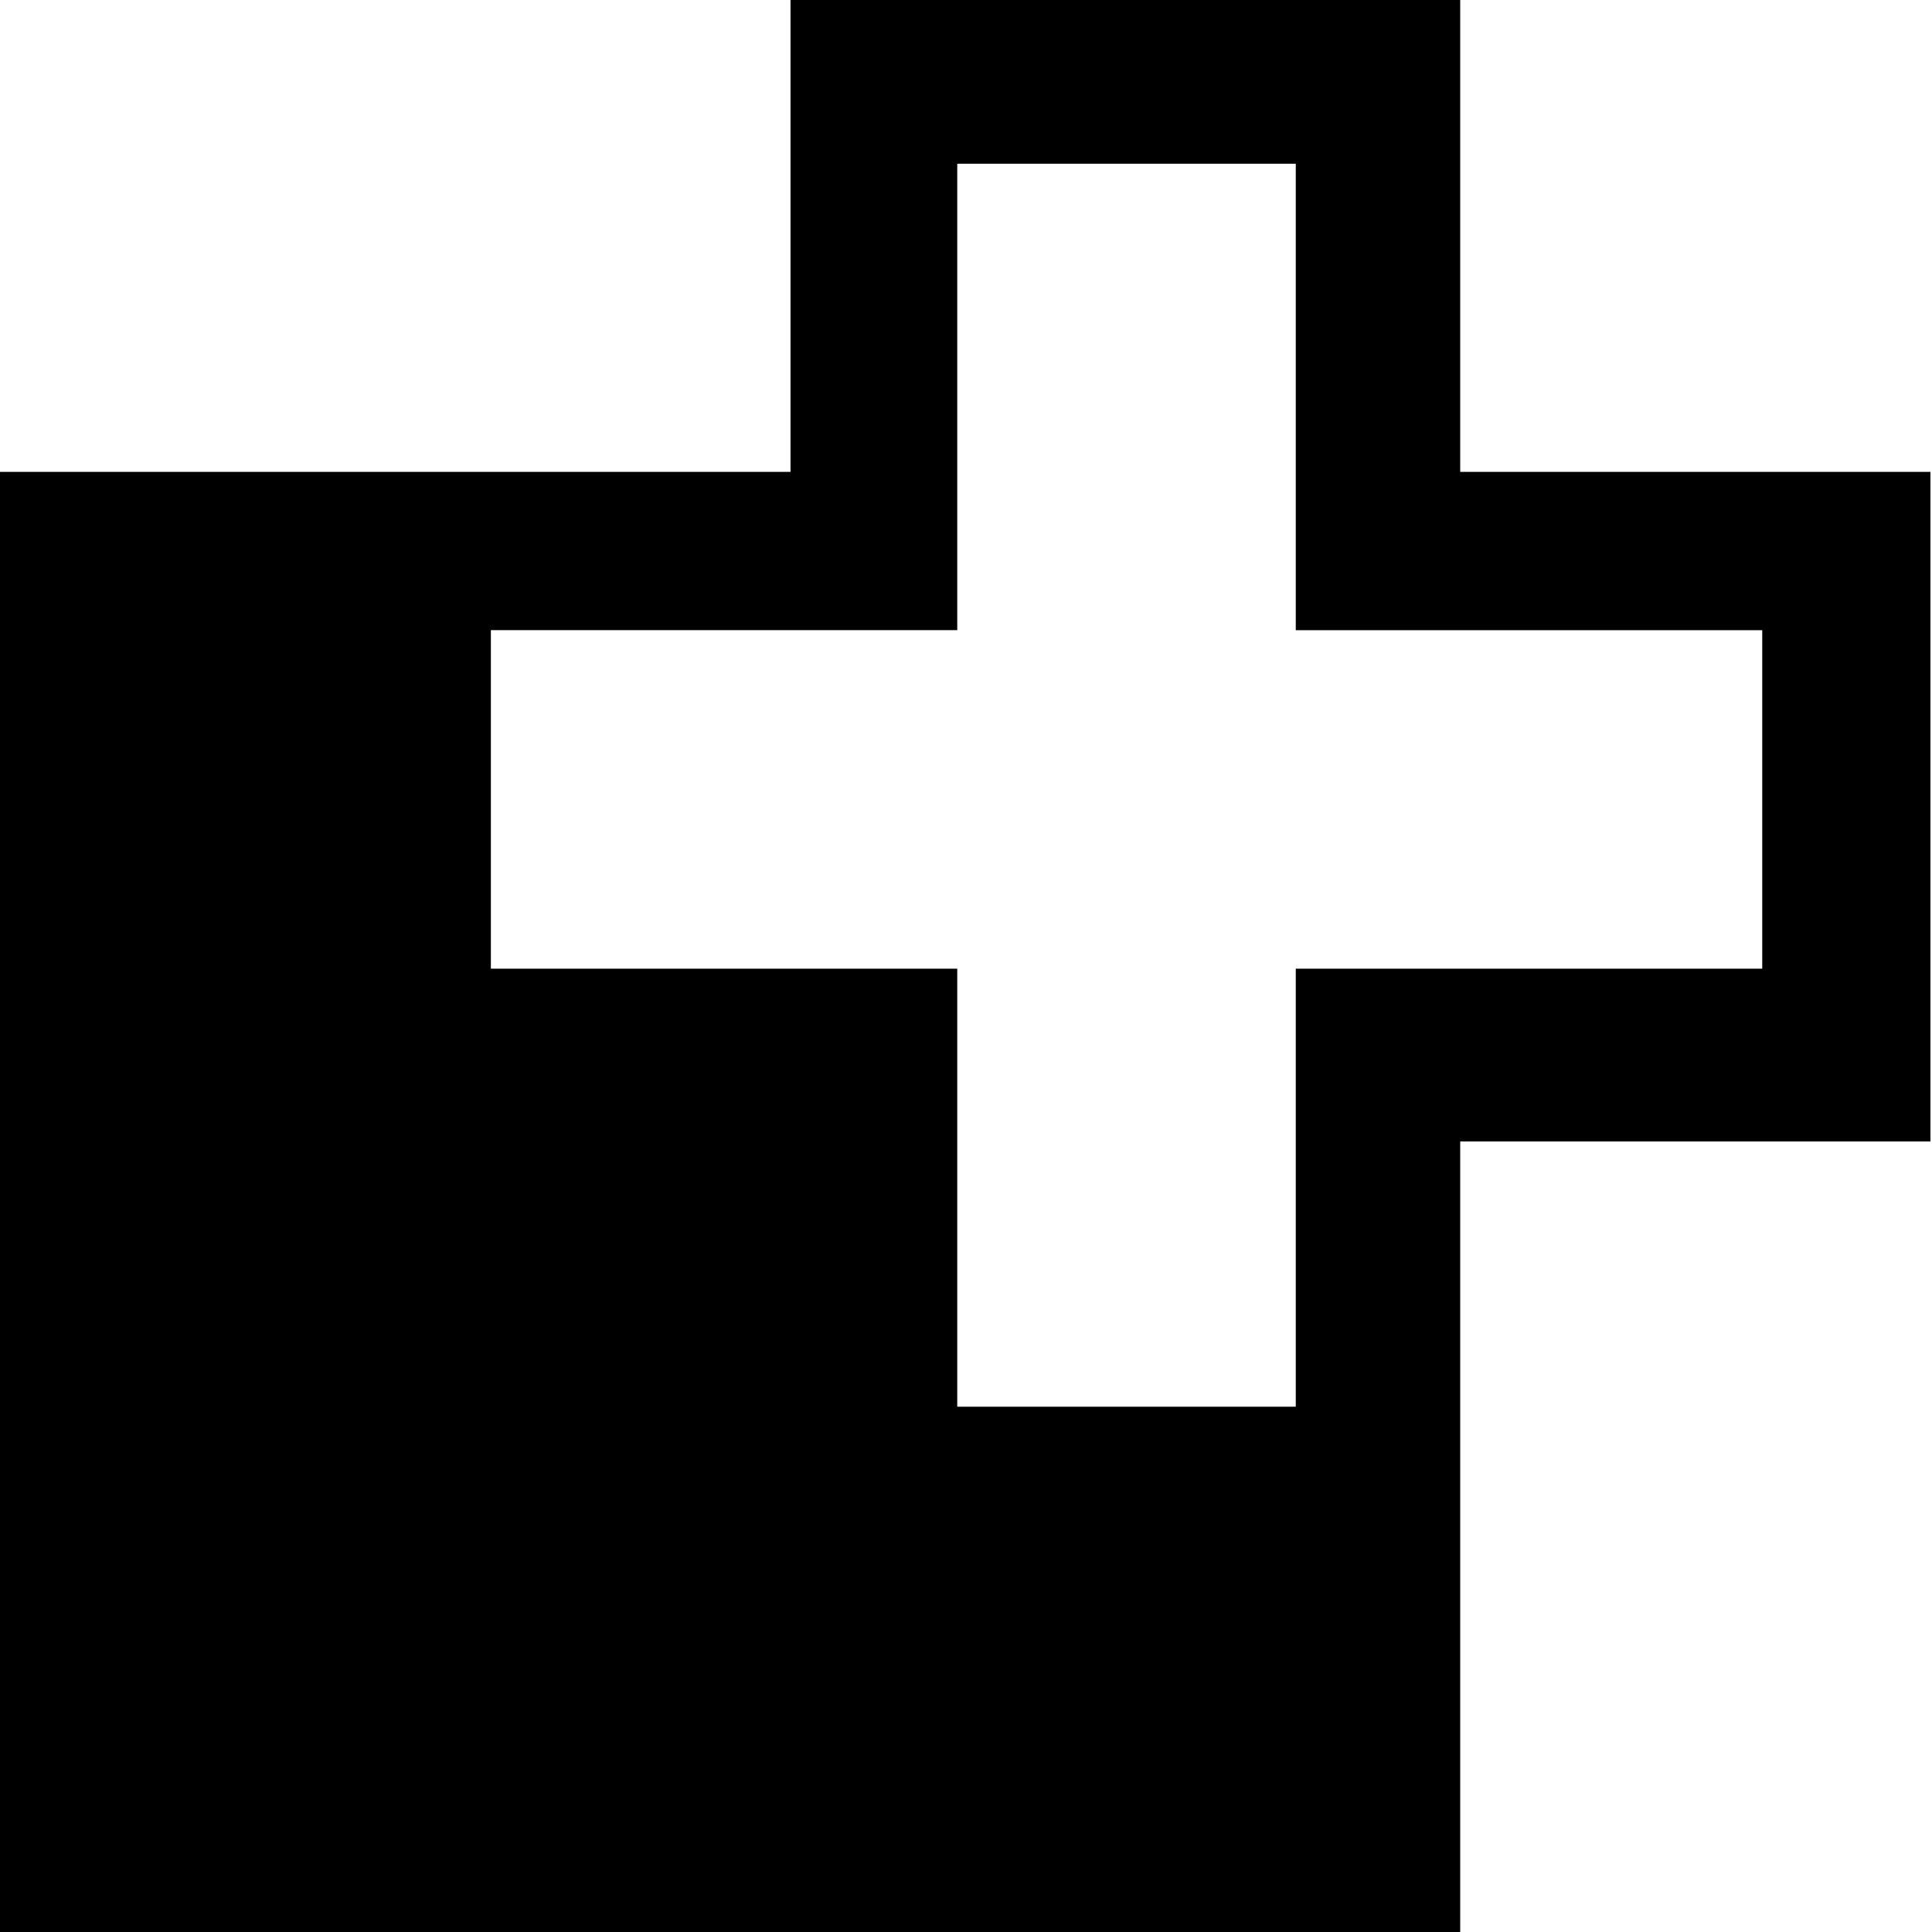 <svg xmlns="http://www.w3.org/2000/svg" xmlns:xlink="http://www.w3.org/1999/xlink" version="1.1" id="Your_Icon" x="0px" y="0px" width="100px" height="100px" viewBox="0 0 100 100" style="enable-background:new 0 0 100 100;" xml:space="preserve">
<path d="M75.58,24.423V0H40.917v24.423H0V100h75.58V59.083h24.339v-34.66H75.58z M91.213,50.138H67.069v22.673H49.547V50.138h-24.14  V32.617h24.14V8.476h17.522v24.142h24.144V50.138z"/>
</svg>